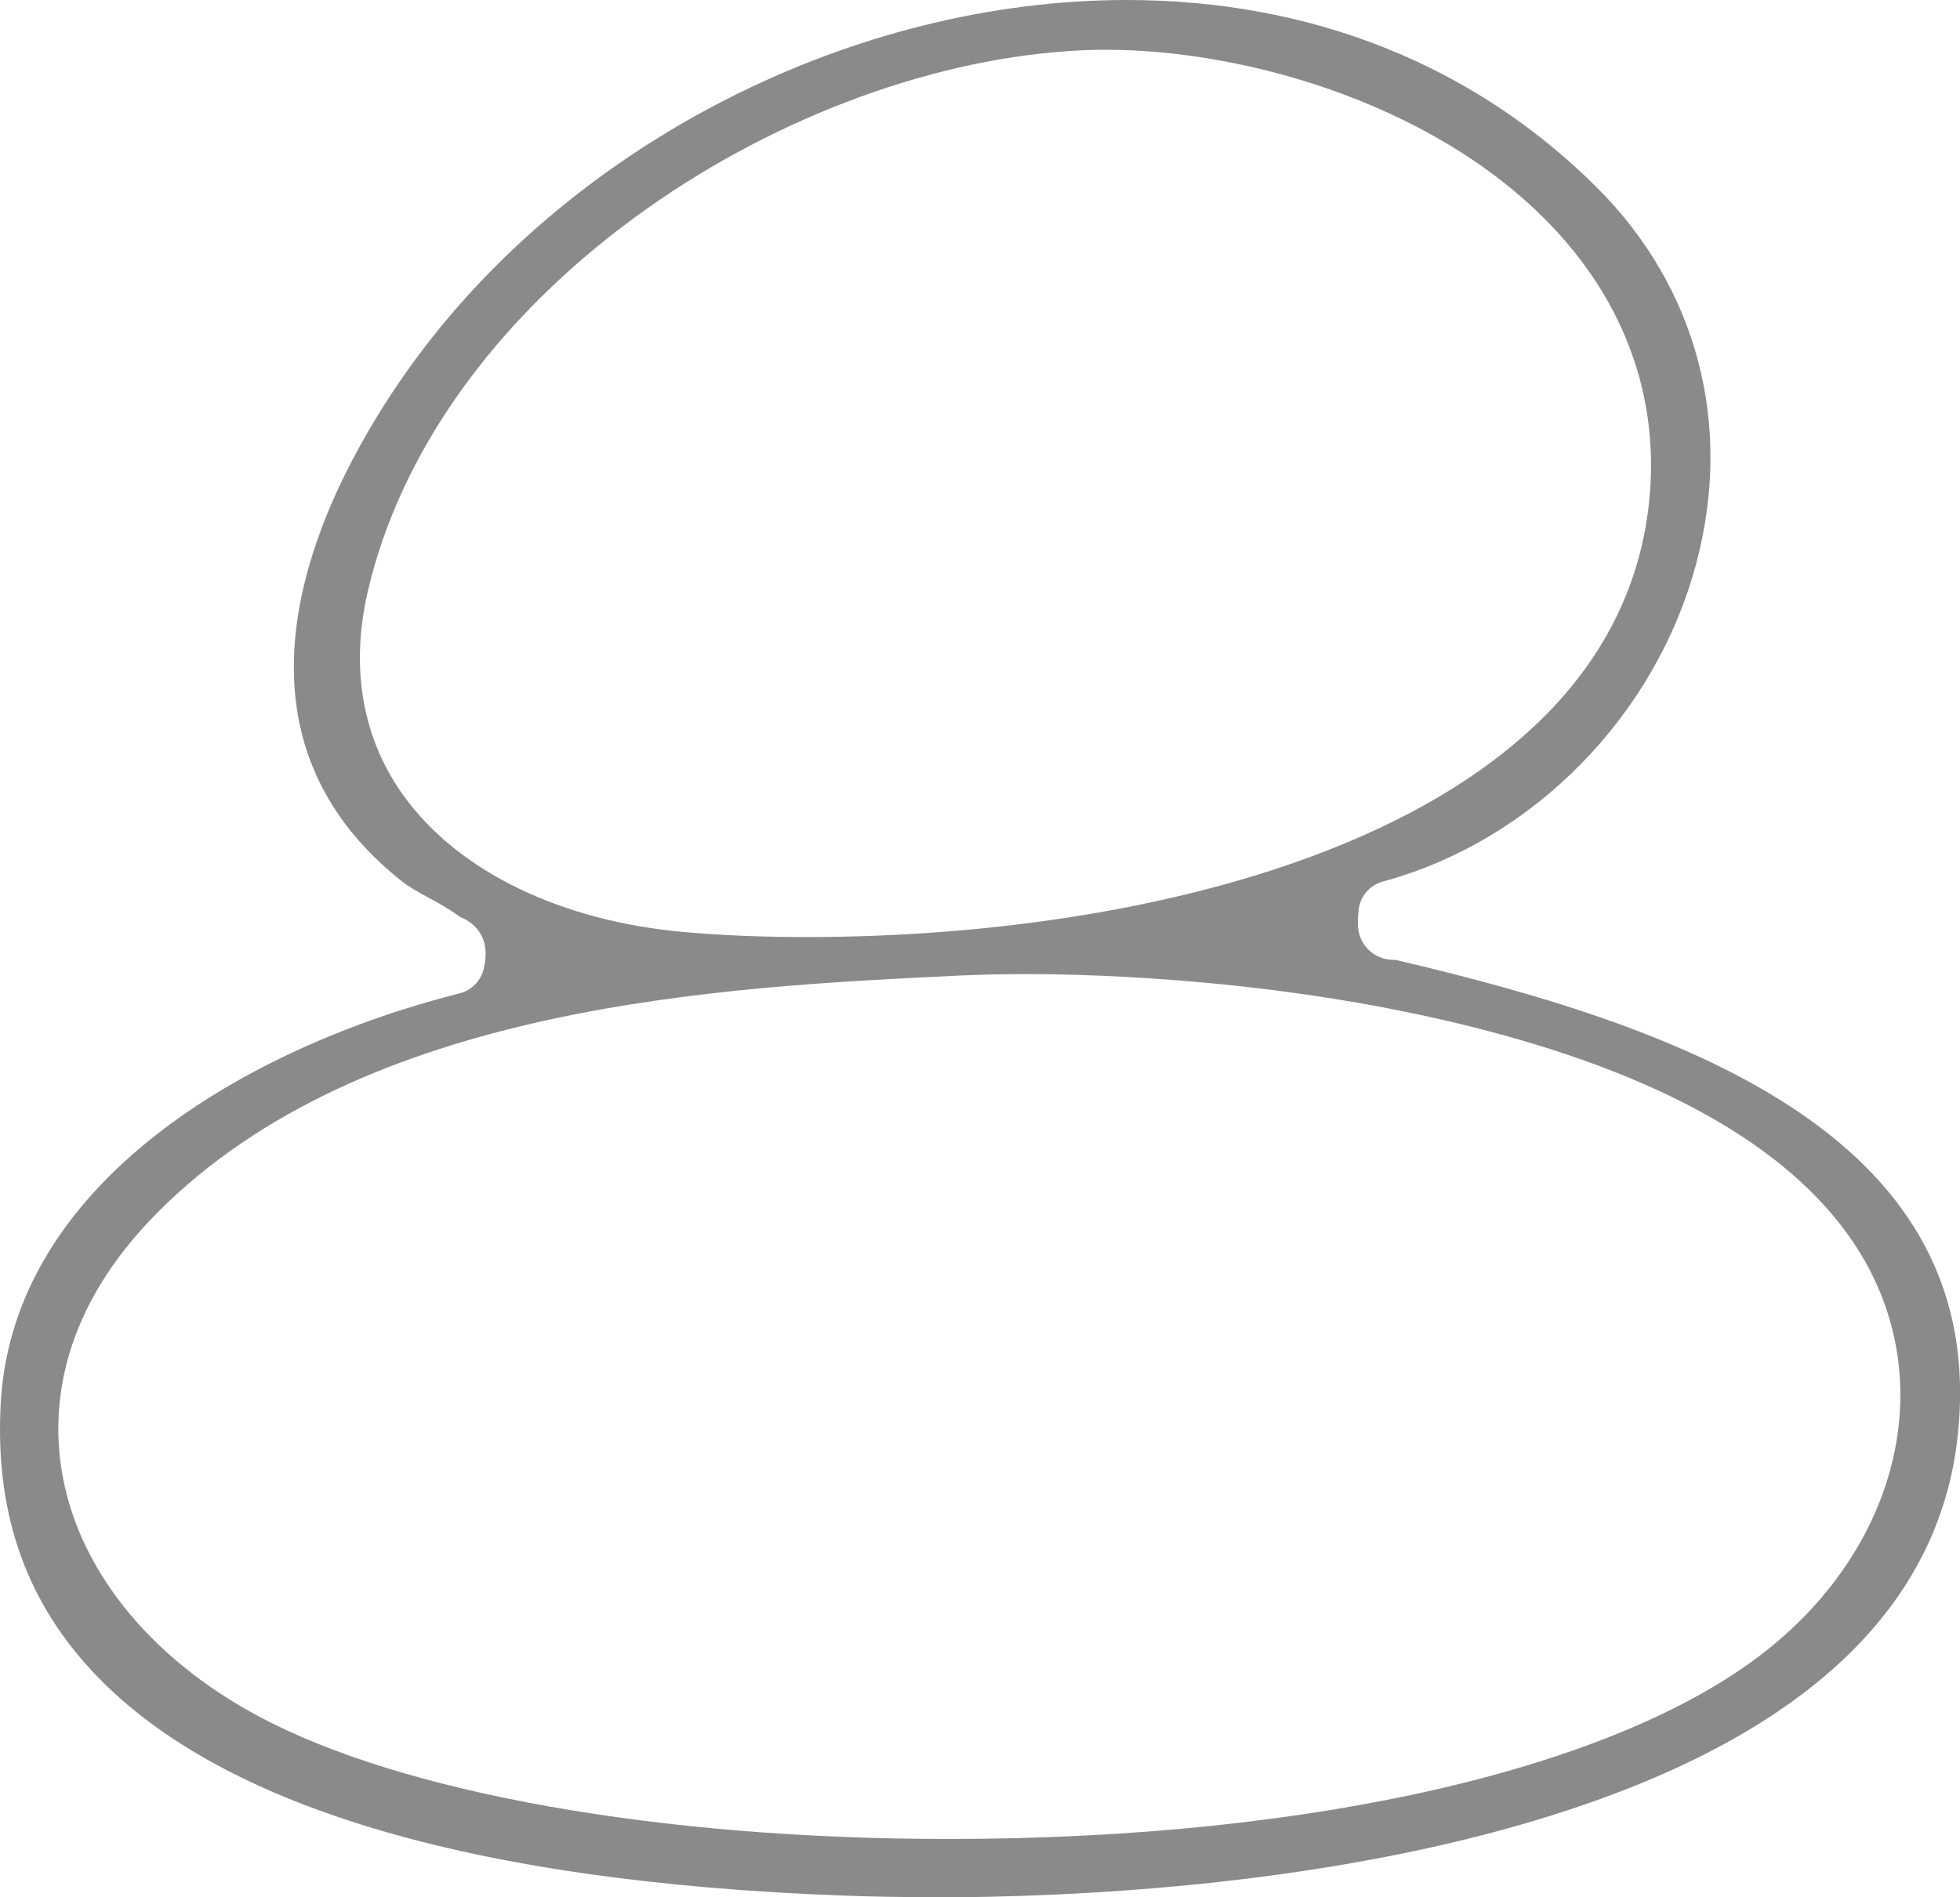 <?xml version="1.0" encoding="UTF-8"?>
<svg id="_レイヤー_2" data-name="レイヤー 2" xmlns="http://www.w3.org/2000/svg" viewBox="0 0 176.76 171.12" fill="#8a8a8a">
  <g id="_レイヤー_1-2" data-name="レイヤー 1">
    <path d="M84.07,171.12c-2.72,0-5.4-.05-7.95-.14-33.89-1.25-56.78-8.15-68.05-20.51C2.14,143.96-.47,136.12.07,126.51c1.12-19.78,22.1-32.04,41.37-36.91,1.08-.27,1.92-1.12,2.18-2.2.77-3.17-1.2-4.33-2.12-4.69-.95-.7-1.93-1.24-2.88-1.76-.92-.5-1.79-.98-2.48-1.54-18.82-15.02-5.43-37.75,1.2-46.82C51.81,12.79,77.03,0,101.61,0c16.63,0,31.29,5.84,42.39,16.9,9.03,9,12.31,21.34,8.99,33.86-3.66,13.8-14.76,25.09-28.27,28.75-1.21.33-2.09,1.37-2.2,2.62-.1,1.08-.22,2.31.78,3.41.35.39,1.14,1.04,2.42,1.04.02,0,.09,0,.14,0,26.77,6.25,53.68,16.26,50.68,43.06-1.69,15.12-13.41,26.41-34.83,33.53-20.84,6.94-45.06,7.97-57.64,7.97ZM92.51,87.86c-2.16,0-4.24.05-6.17.14-21.29,1.03-53.47,2.58-72.14,21.37-8.71,8.76-9.53,17.34-8.68,22.99,1.33,8.92,7.81,17.09,17.77,22.43,12.94,6.94,36.2,11.08,62.22,11.08h0c33.09,0,60.8-6.45,74.12-17.26,11.87-9.63,15.15-24.36,7.99-35.81-5.51-8.81-16.88-15.5-33.78-19.9-17.48-4.55-34.73-5.04-41.33-5.04ZM99.76,4.49c-1.18,0-2.34.04-3.47.12-13.02.91-27.23,6.36-38.96,14.94-12.71,9.29-21.3,21.32-24.18,33.88-1.58,6.9-.44,13.27,3.3,18.41,4.94,6.8,14.16,11.25,25.27,12.23,3.39.3,7.1.45,11.02.45,33.04,0,72.76-10.22,75.96-39.04.99-8.92-1.77-17.3-7.97-24.23-10.36-11.58-28.04-16.76-40.97-16.76Z"/>
  </g>
</svg>